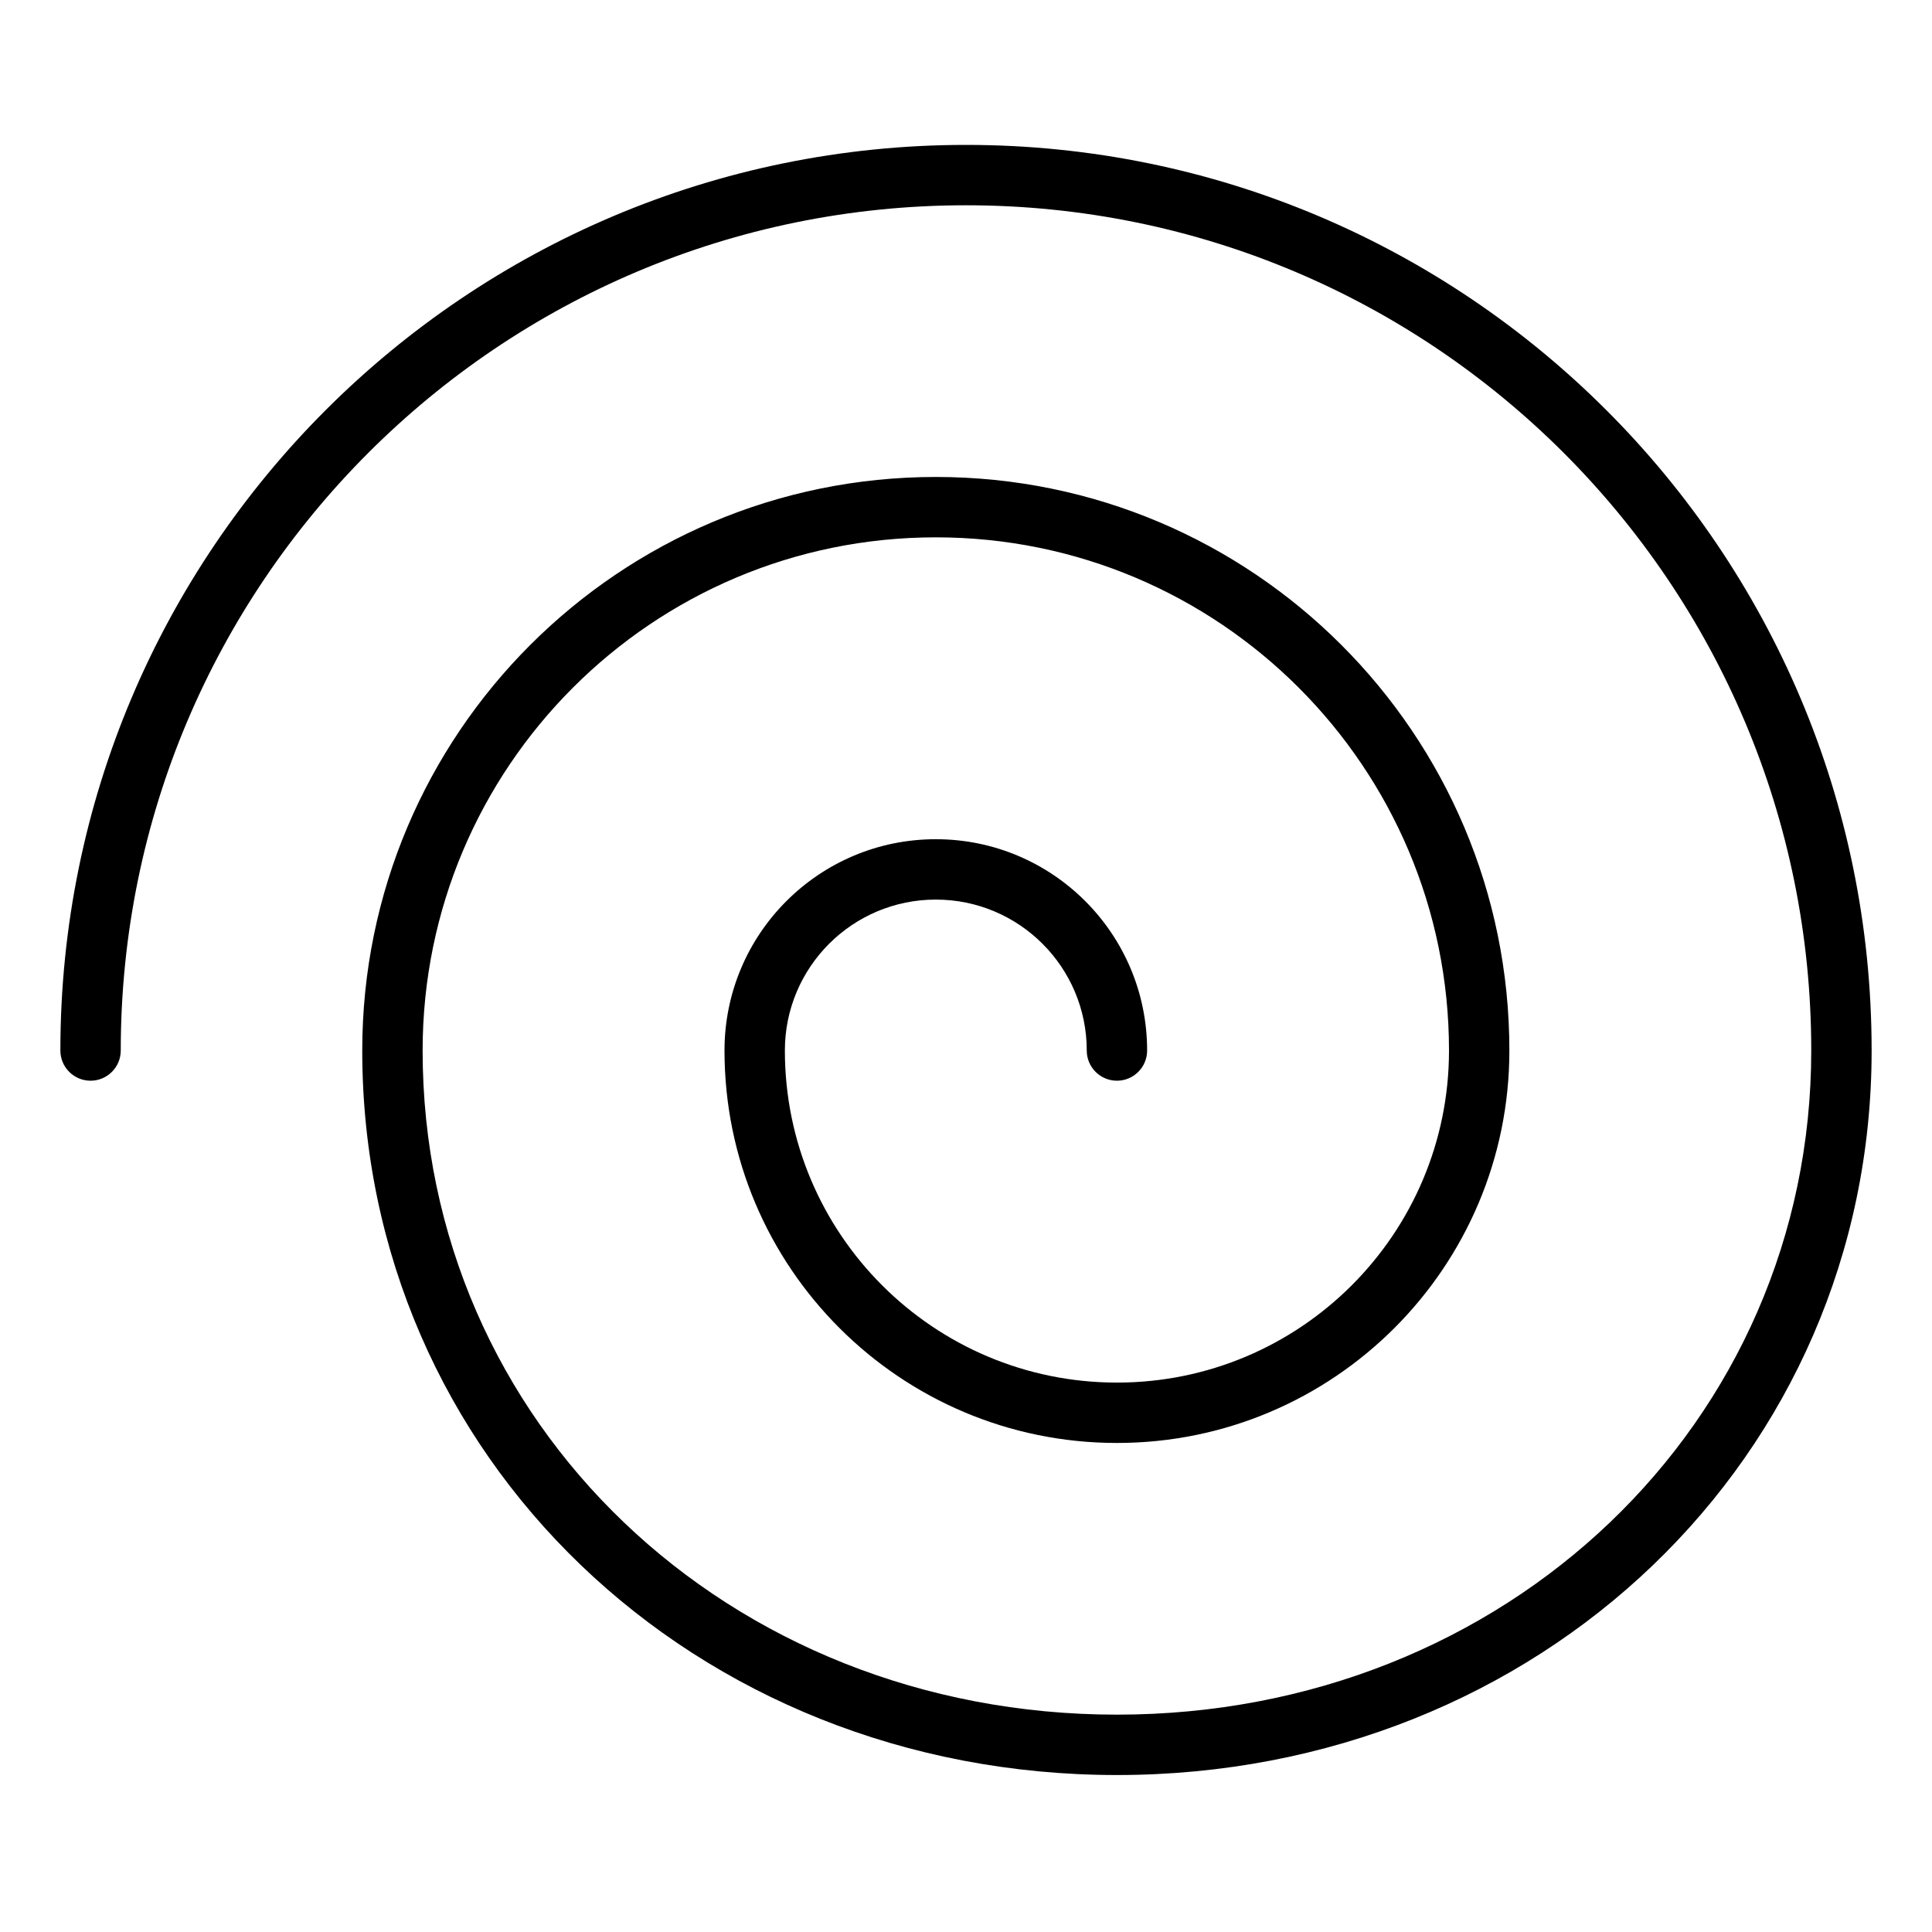 <svg class="weather-icon" viewBox="-20 -50 640 640" xmlns="http://www.w3.org/2000/svg"><path d="m10 308c5.523 0 10-4.477 10-10 0-154.641 125.359-280 280-280s280 125.359 280 280c0 123.359-101 220-230 220s-230-96.641-230-220c0-93.887 76.113-170 170-170s170 76.113 170 170c0 60.75-49.25 110-110 110s-110-49.25-110-110c0-27.613 22.387-50 50-50s50 22.387 50 50c0 5.523 4.477 10 10 10s10-4.477 10-10c0-38.664-31.336-70-70-70s-70 31.336-70 70c0 71.797 58.203 130 130 130s130-58.203 130-130c0-104.938-85.062-190-190-190s-190 85.062-190 190c0 134.578 109.809 240 250 240s250-105.422 250-240c0-165.684-134.316-300-300-300s-300 134.316-300 300c0 5.523 4.477 10 10 10zm0 0"/></svg>
